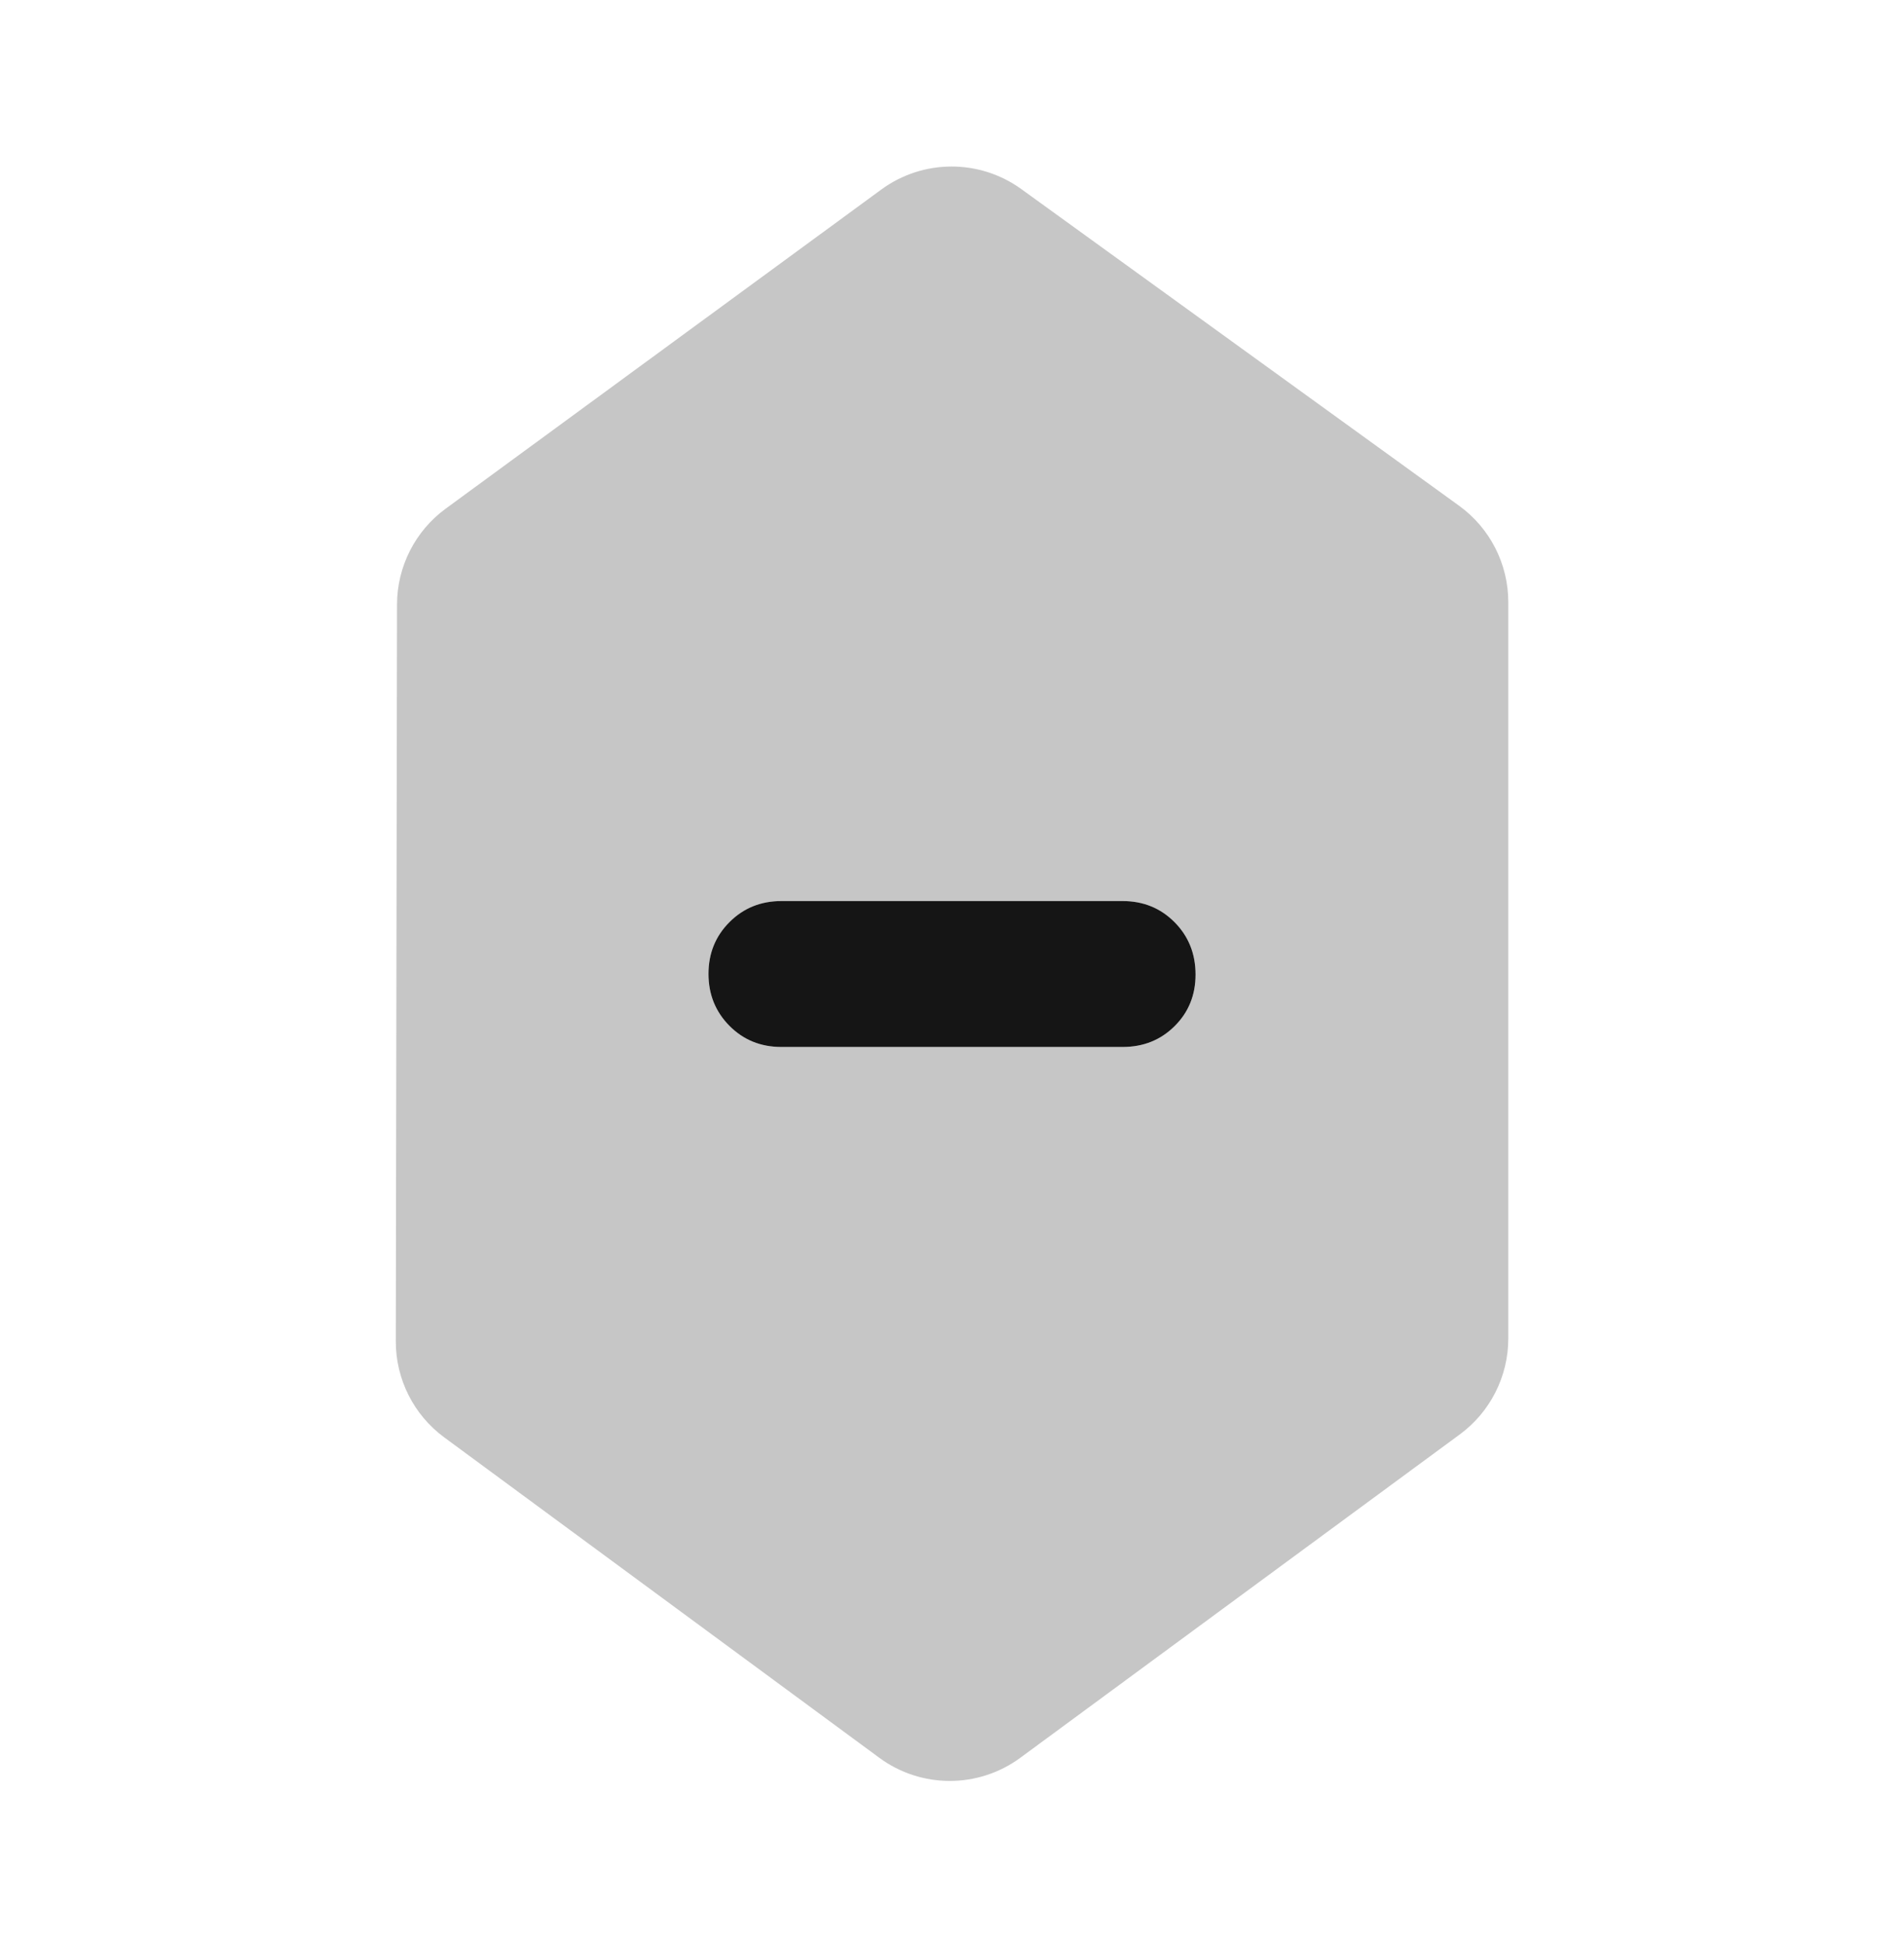 <svg width="48" height="49" viewBox="0 0 48 49" fill="none" xmlns="http://www.w3.org/2000/svg">
<mask id="mask0_835_6974" style="mask-type:alpha" maskUnits="userSpaceOnUse" x="0" y="0" width="48" height="49">
<rect x="0.5" y="1.05" width="47" height="47" fill="#D9D9D9" stroke="#C6C6C6"/>
</mask>
<g mask="url(#mask0_835_6974)">
<path fill-rule="evenodd" clip-rule="evenodd" d="M38.024 33.737C38.024 34.692 37.57 35.589 36.802 36.154L25.722 44.305C24.664 45.083 23.223 45.083 22.166 44.304L11.199 36.229C10.43 35.663 9.977 34.764 9.978 33.808L10.009 15.236C10.011 14.281 10.466 13.384 11.237 12.82L22.218 4.777C23.268 4.008 24.694 4.004 25.749 4.767L36.782 12.746C37.562 13.31 38.024 14.215 38.024 15.177L38.024 33.737ZM28.3 22.711H19.701C19.181 22.711 18.745 22.887 18.392 23.24C18.038 23.593 17.861 24.029 17.861 24.547C17.861 25.065 18.038 25.501 18.39 25.857C18.743 26.212 19.179 26.389 19.701 26.389H28.3C28.822 26.389 29.258 26.215 29.611 25.865C29.963 25.516 30.14 25.082 30.14 24.564C30.14 24.039 29.963 23.599 29.611 23.244C29.258 22.889 28.822 22.711 28.3 22.711Z" fill="#C6C6C6"/>
<path d="M19.701 22.711H28.3C28.822 22.711 29.258 22.889 29.611 23.244C29.963 23.599 30.14 24.039 30.14 24.564C30.14 25.082 29.963 25.516 29.611 25.865C29.258 26.215 28.822 26.389 28.3 26.389H19.701C19.179 26.389 18.743 26.212 18.39 25.857C18.038 25.501 17.861 25.065 17.861 24.547C17.861 24.029 18.038 23.593 18.392 23.24C18.745 22.887 19.181 22.711 19.701 22.711Z" fill="#151515"/>
</g>
</svg>

